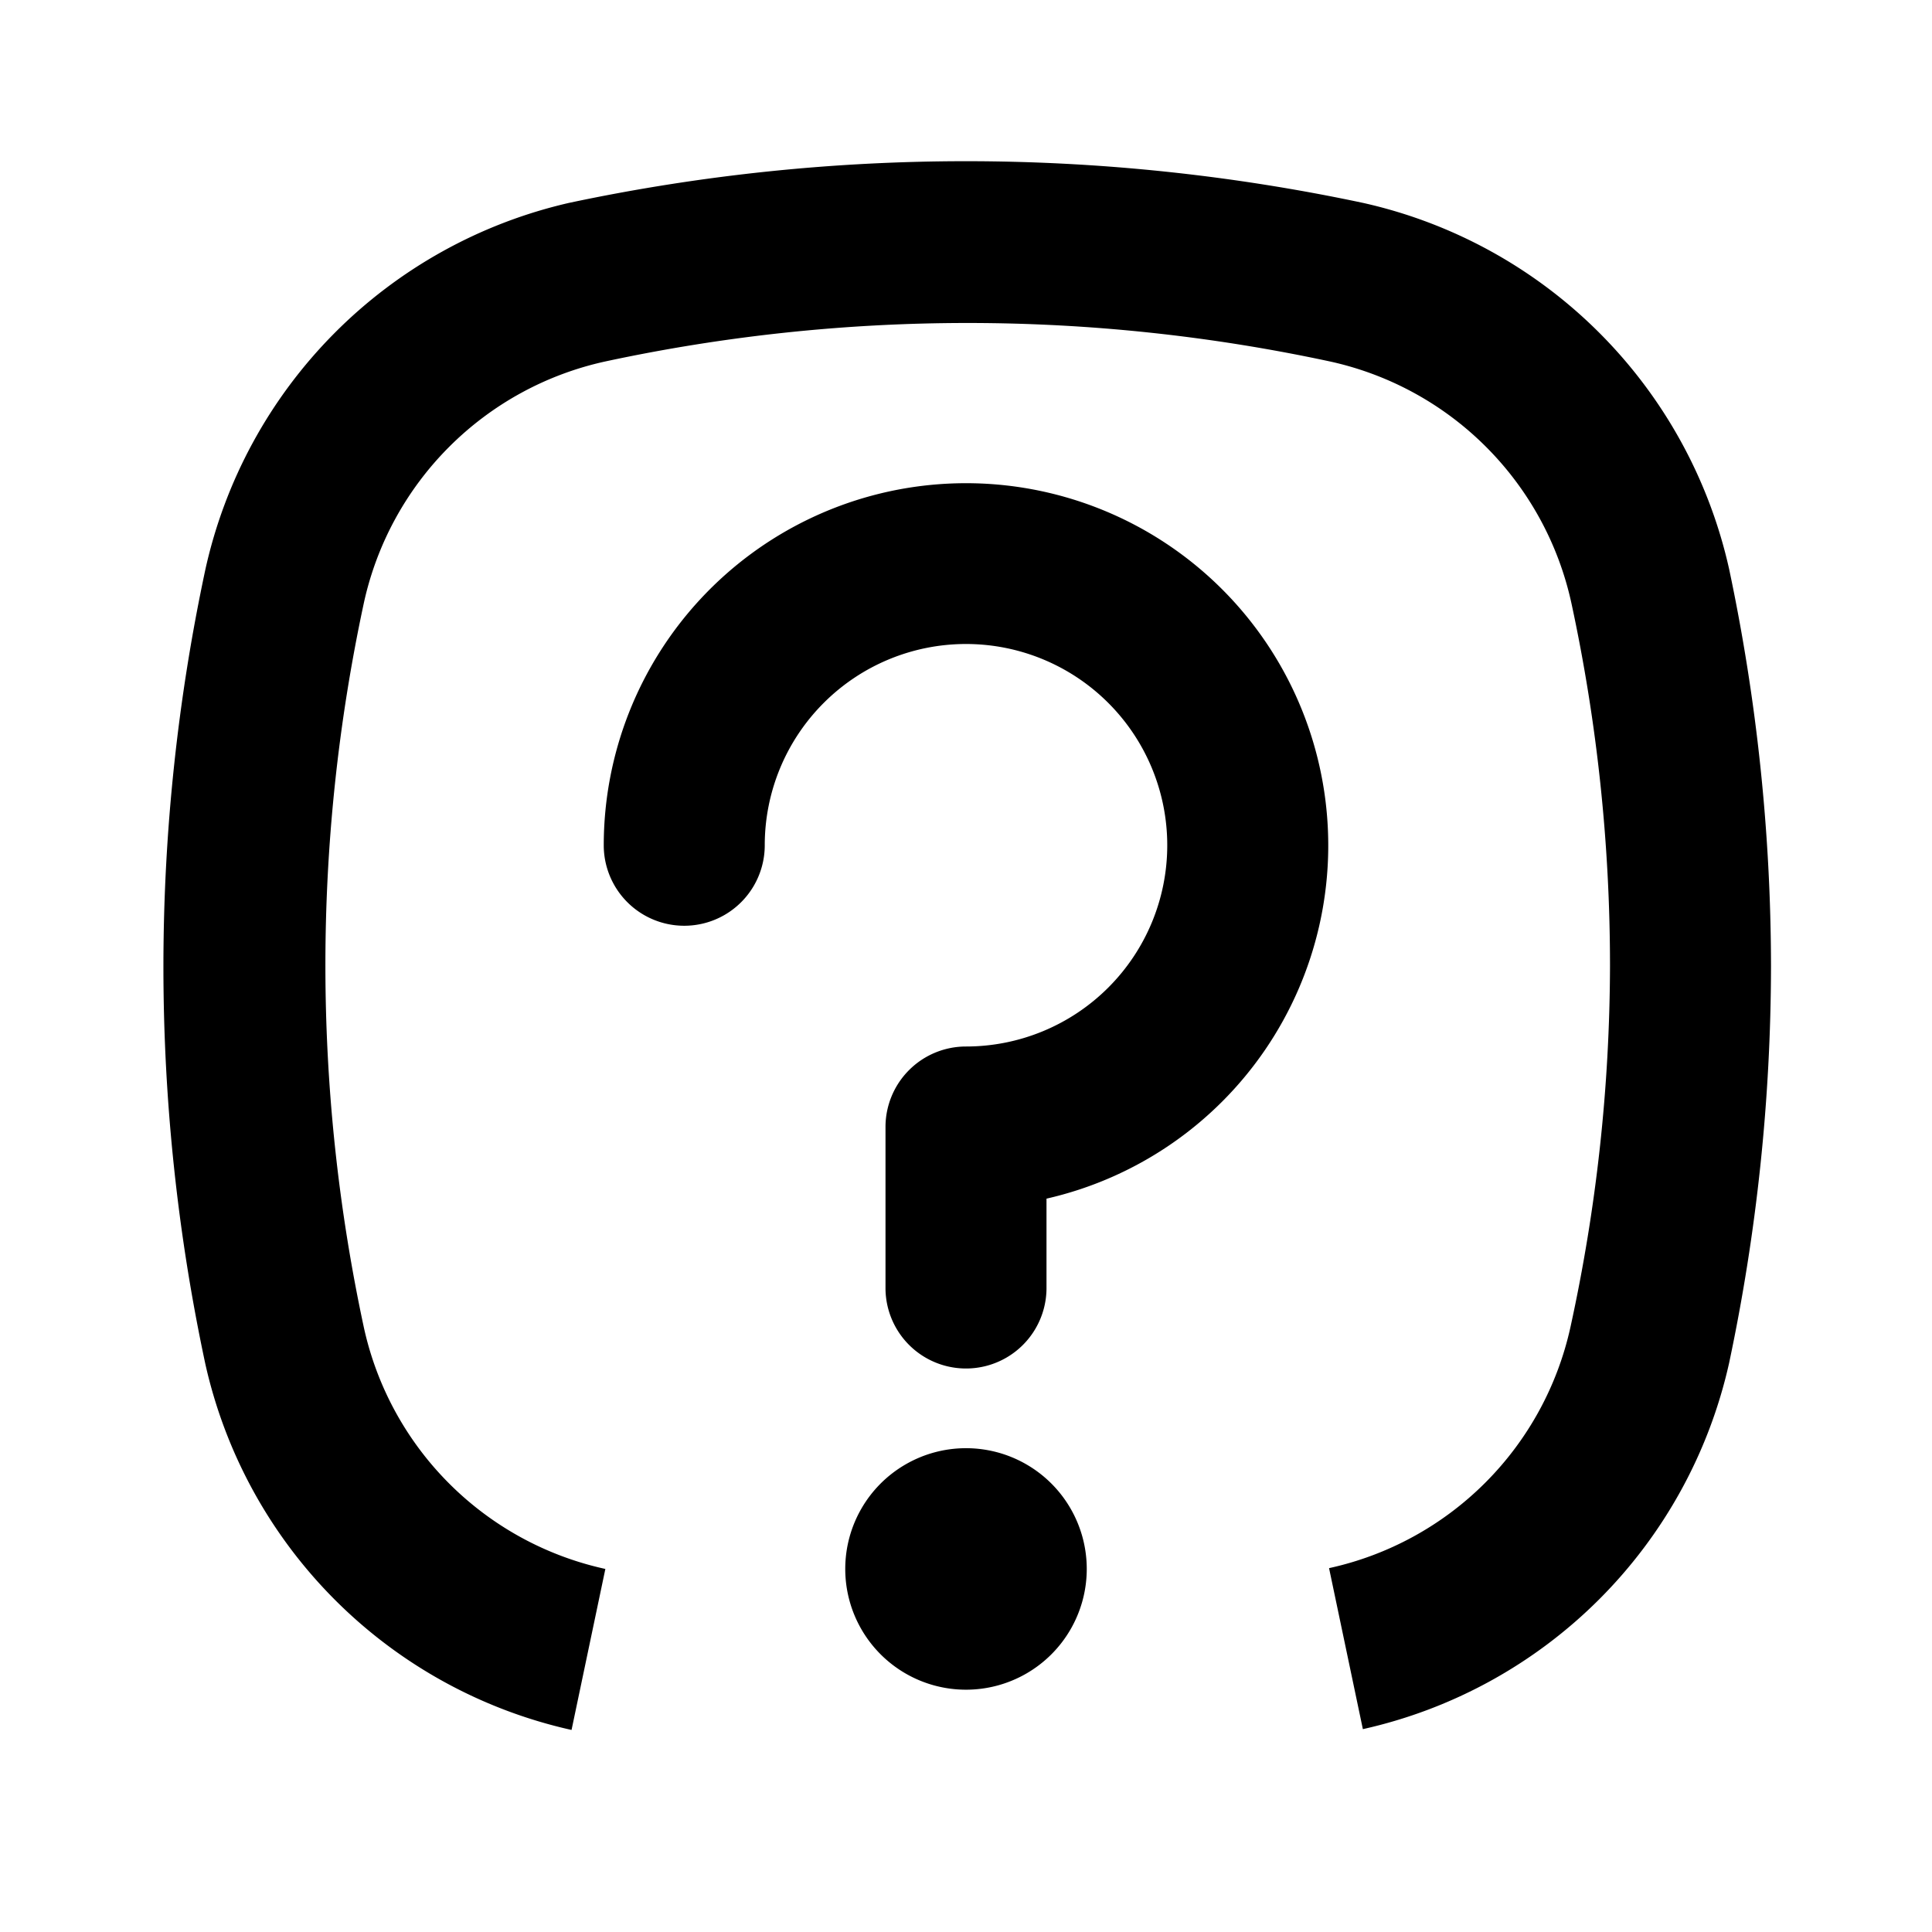 <svg xmlns="http://www.w3.org/2000/svg" viewBox="0 0 24 24"><path d="M16.93 21.48l-.42-2a3.93 3.93 0 003-3c.322-1.472.486-2.973.49-4.48 0-1.516-.16-3.028-.48-4.51a3.93 3.93 0 00-3-3 21.43 21.43 0 00-9 0 3.93 3.93 0 00-3 3 21.43 21.43 0 000 9 3.93 3.93 0 003 3l-.42 2a6 6 0 01-4.55-4.55 23.63 23.63 0 010-9.86 6 6 0 014.52-4.56c3.25-.69 6.61-.69 9.86 0a6 6 0 014.55 4.55A23.92 23.92 0 0122 12a23.92 23.92 0 01-.52 4.93 6 6 0 01-4.55 4.55zm-3.43-2a1.5 1.5 0 100 .02v-.02zM13 16v-1.11a4.5 4.5 0 10-5.5-4.39 1 1 0 102 0A2.5 2.5 0 1112 13a1 1 0 00-1 1v2a1 1 0 102 0z" fill="currentColor"/></svg>
